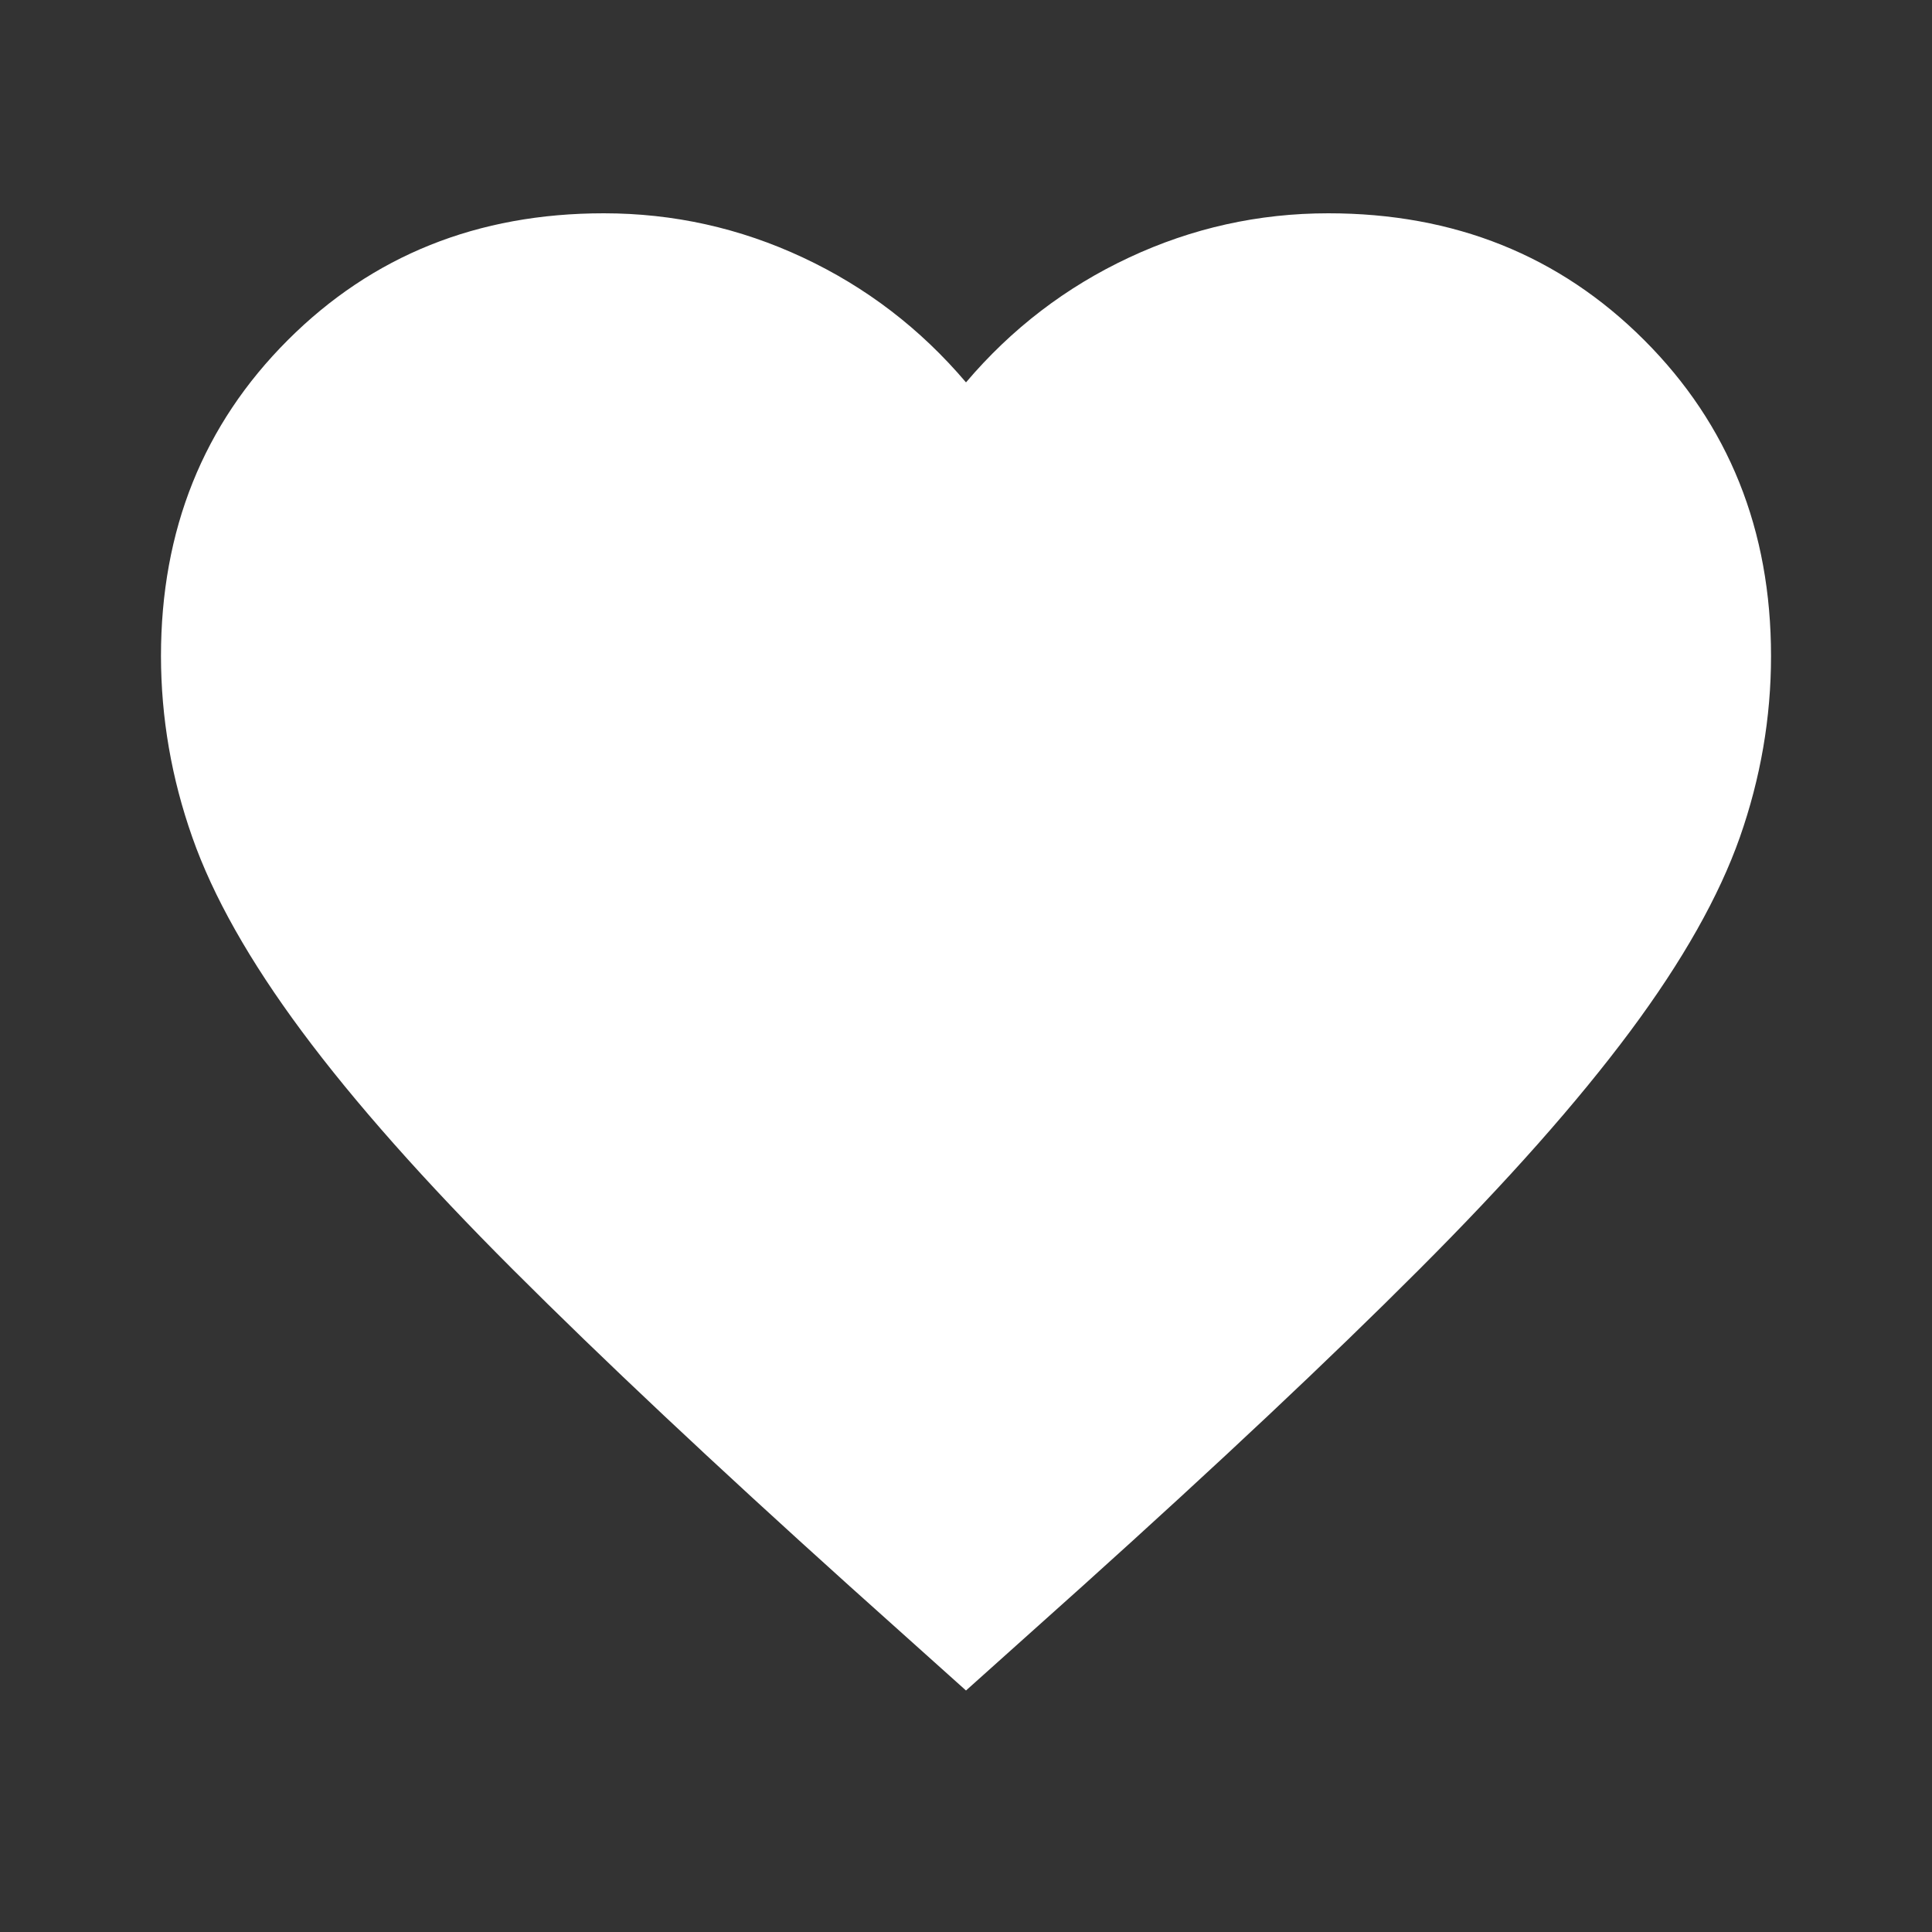 <svg width="25" height="25" viewBox="0 0 25 25" fill="none" xmlns="http://www.w3.org/2000/svg">
<rect x="0" y="0" width="25" height="25" fill="#333333" stroke="none"/>
<path d="M12.5 21.875L10.99 20.521C9.236 18.941 7.787 17.578 6.641 16.432C5.495 15.287 4.583 14.258 3.906 13.346C3.229 12.434 2.756 11.597 2.488 10.833C2.219 10.07 2.084 9.289 2.083 8.49C2.083 6.858 2.63 5.495 3.724 4.401C4.818 3.307 6.181 2.76 7.813 2.76C8.715 2.76 9.575 2.951 10.391 3.333C11.207 3.715 11.91 4.253 12.5 4.948C13.09 4.253 13.793 3.715 14.609 3.333C15.425 2.951 16.285 2.76 17.188 2.76C18.82 2.76 20.182 3.307 21.276 4.401C22.37 5.495 22.917 6.858 22.917 8.49C22.917 9.288 22.782 10.069 22.514 10.833C22.245 11.597 21.772 12.435 21.094 13.346C20.416 14.257 19.505 15.286 18.359 16.432C17.214 17.579 15.765 18.942 14.011 20.521L12.5 21.875Z" fill="white"/>
</svg>
